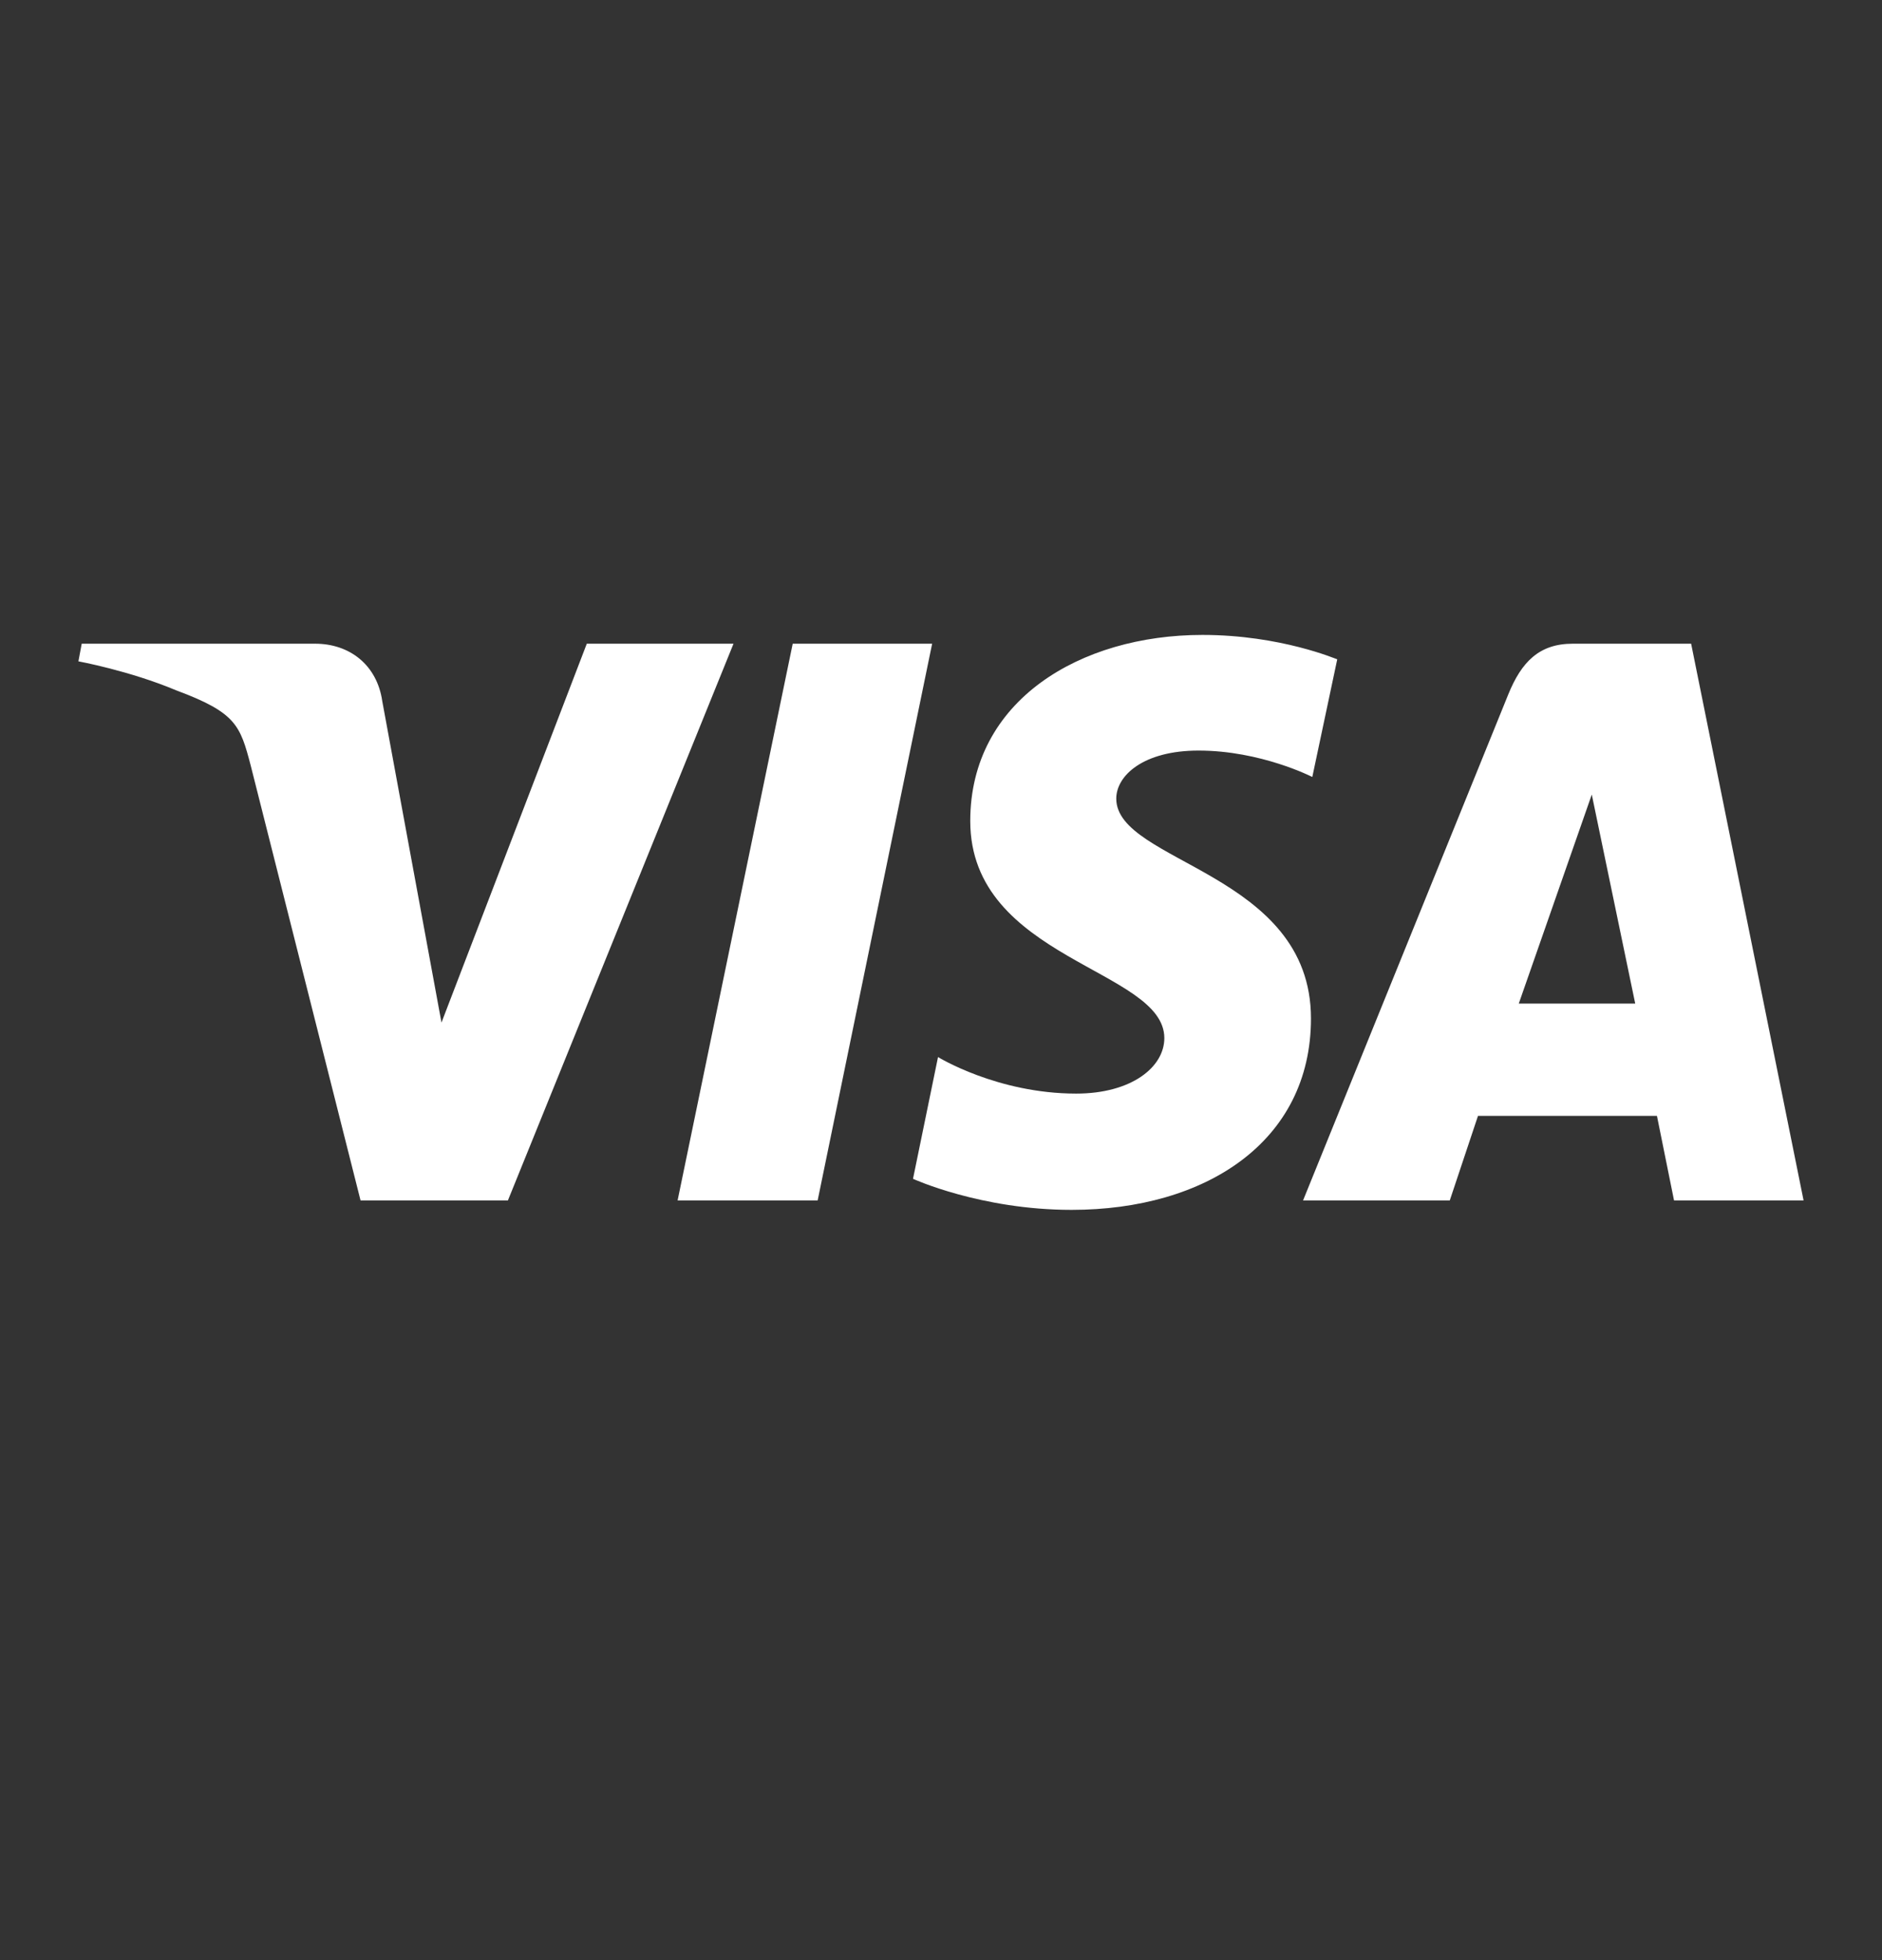 <svg width="24" height="25" viewBox="0 0 24 25" fill="none" xmlns="http://www.w3.org/2000/svg">
<rect x="0" y="0" width="24" height="25" fill="#333333" stroke="none"/>
<path d="M15.334 8.098C13.774 8.098 12.373 8.935 12.373 10.471C12.373 12.239 14.848 12.36 14.848 13.24C14.848 13.611 14.428 13.948 13.724 13.948C12.717 13.948 11.962 13.482 11.962 13.482L11.643 15.035C11.643 15.035 12.507 15.431 13.665 15.431C15.376 15.431 16.718 14.56 16.718 12.99C16.718 11.126 14.235 11.006 14.235 10.186C14.235 9.893 14.579 9.573 15.284 9.573C16.08 9.573 16.735 9.91 16.735 9.91L17.053 8.409C17.045 8.409 16.332 8.098 15.334 8.098ZM1.042 8.21L1 8.435C1 8.435 1.654 8.555 2.25 8.806C3.013 9.09 3.063 9.254 3.197 9.763L4.598 15.311H6.477L9.354 8.21H7.483L5.63 13.042L4.875 8.944C4.808 8.478 4.456 8.21 4.019 8.21H1.042ZM10.109 8.21L8.641 15.311H10.427L11.887 8.21H10.109ZM20.056 8.21C19.628 8.21 19.402 8.443 19.234 8.857L16.617 15.311H18.488L18.848 14.232H21.13L21.348 15.311H23L21.566 8.21H20.056ZM20.299 10.134L20.853 12.8H19.368L20.299 10.134Z" fill="white"/>
</svg>
